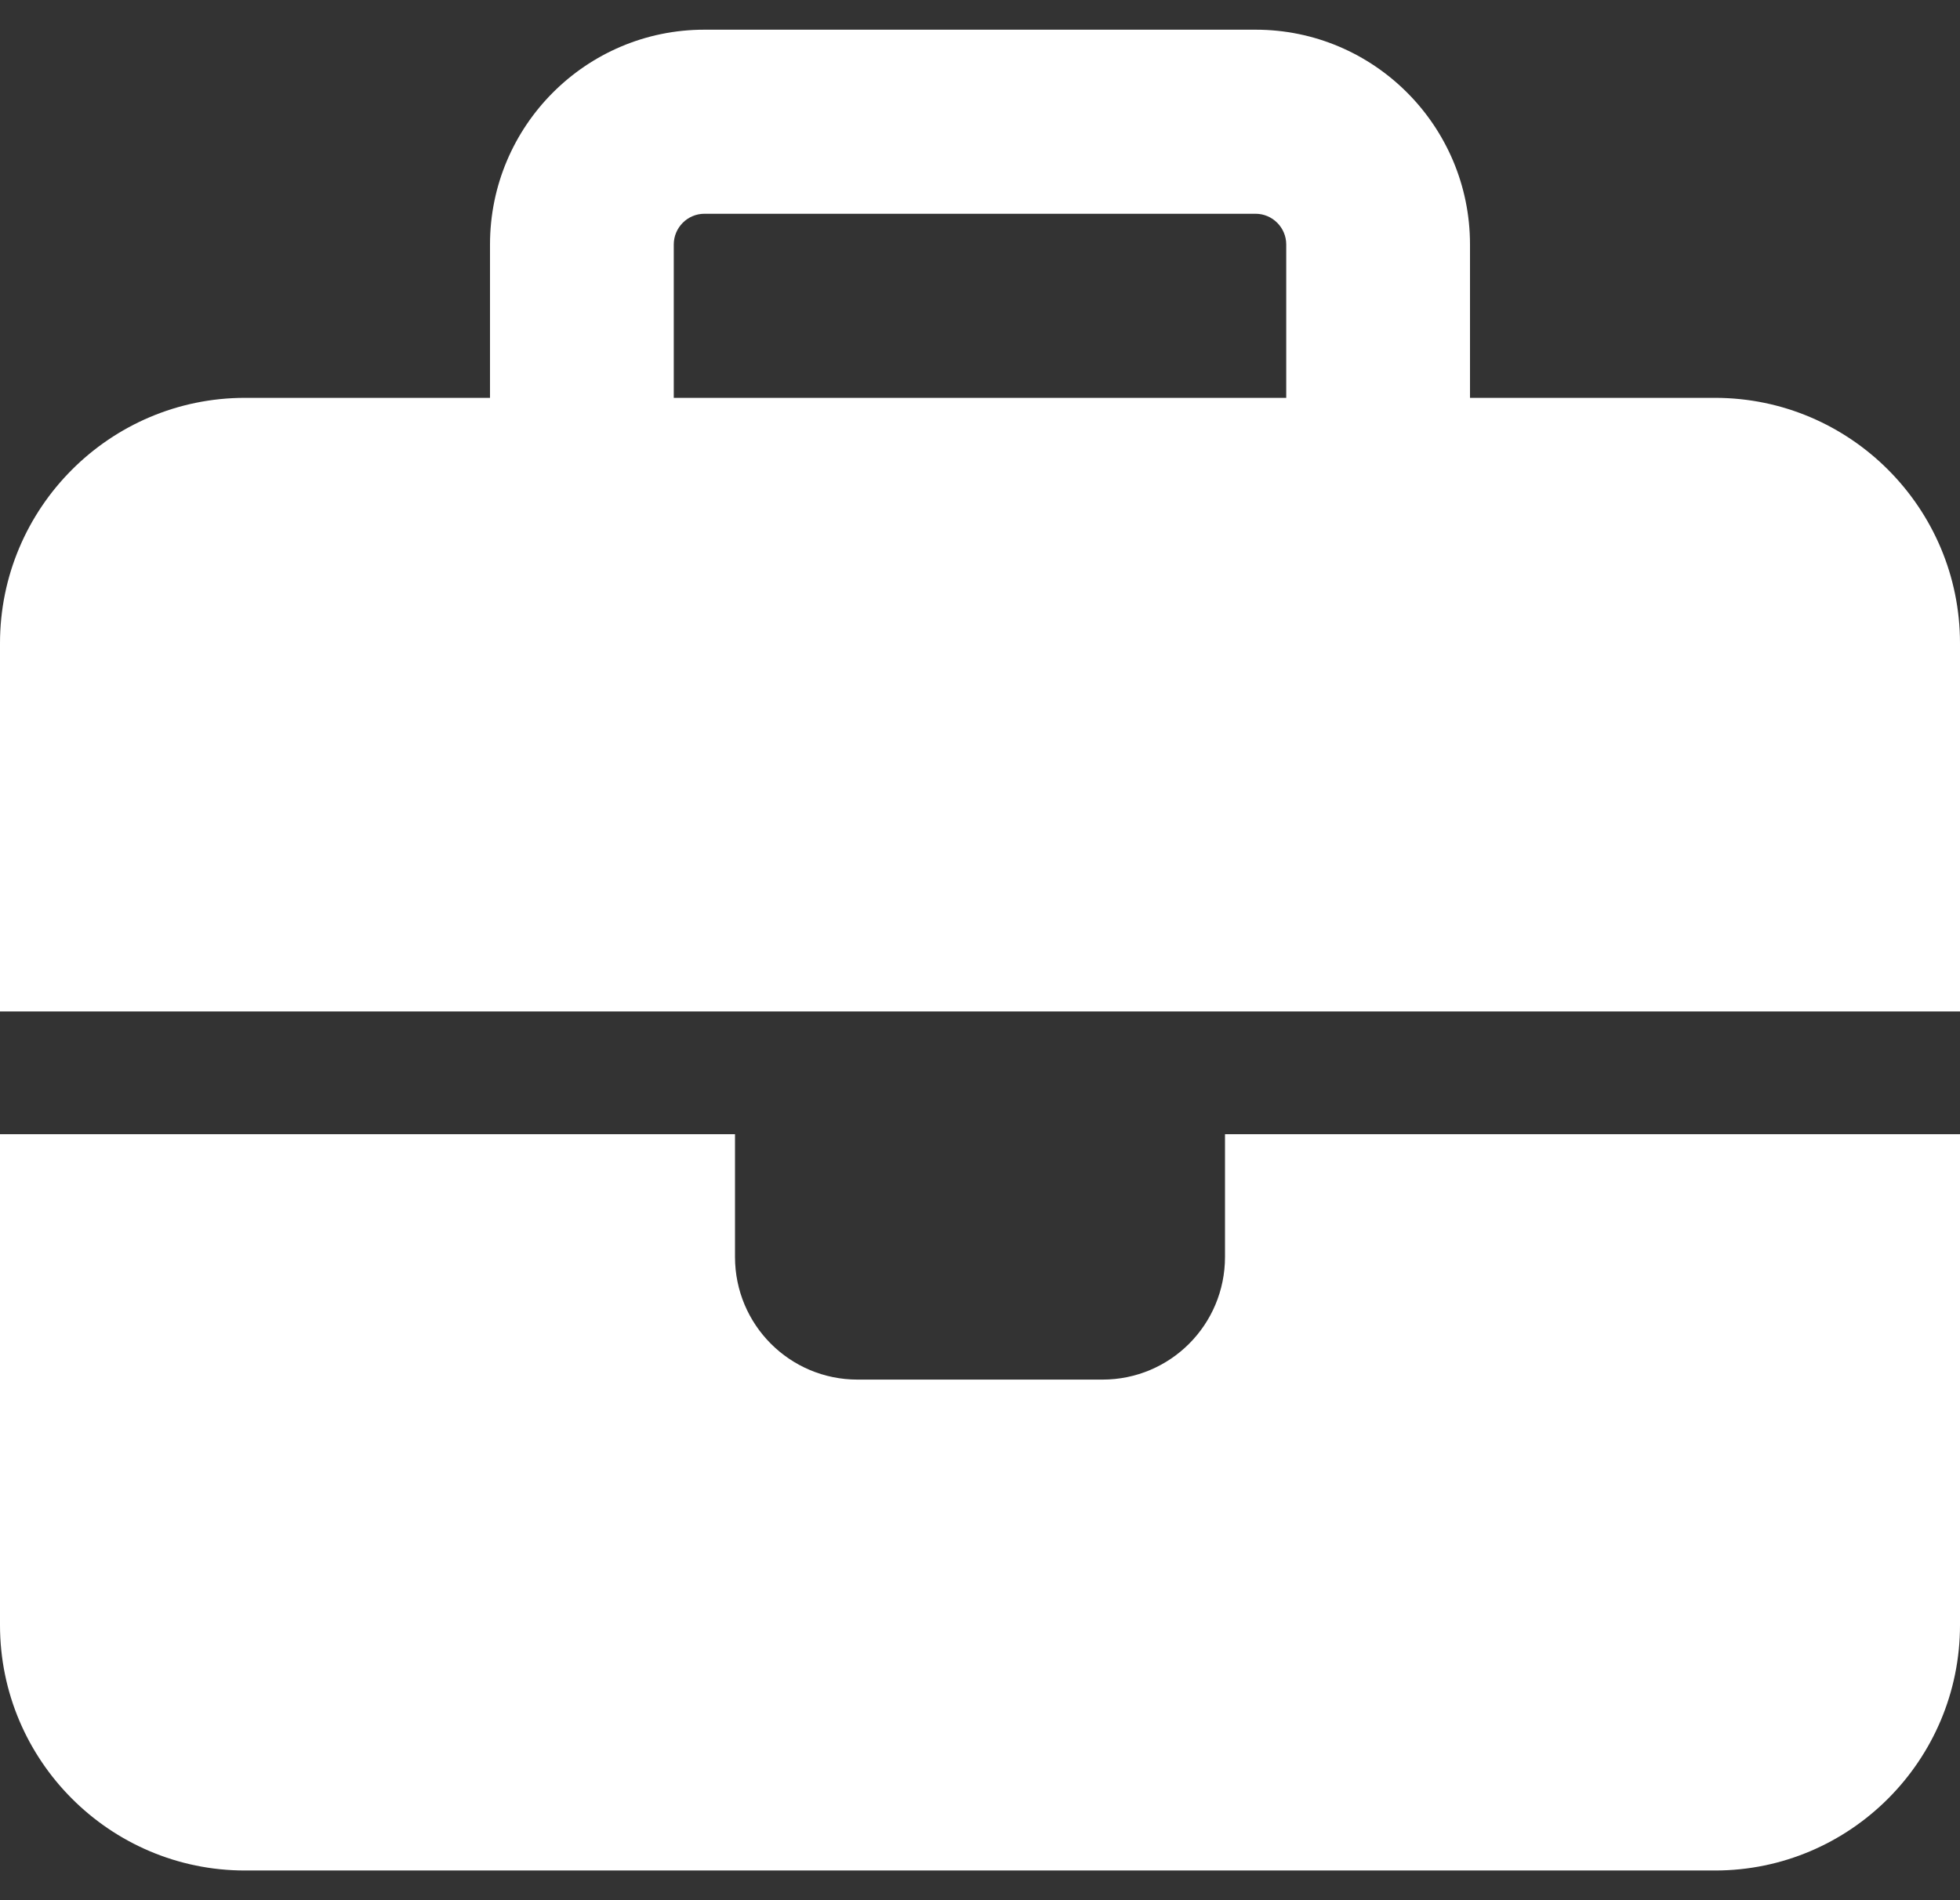 <svg width="33" height="32" viewBox="0 0 33 32" fill="none" xmlns="http://www.w3.org/2000/svg">
<rect x="0" y="0" width="33" height="32" fill="#333333" stroke="none"/>
<path d="M11.859 3.6H21.141C21.424 3.6 21.656 3.833 21.656 4.117V6.7H11.344V4.117C11.344 3.833 11.576 3.6 11.859 3.6ZM8.25 4.117V6.7H4.125C1.85 6.7 0 8.554 0 10.833V17.033H12.375H20.625H33V10.833C33 8.554 31.15 6.7 28.875 6.7H24.75V4.117C24.75 2.121 23.132 0.5 21.141 0.5H11.859C9.868 0.5 8.25 2.121 8.25 4.117ZM33 19.1H20.625V21.167C20.625 22.31 19.703 23.233 18.562 23.233H14.438C13.297 23.233 12.375 22.31 12.375 21.167V19.1H0V27.367C0 29.646 1.85 31.5 4.125 31.5H28.875C31.15 31.5 33 29.646 33 27.367V19.1Z" fill="white"/>
</svg>
